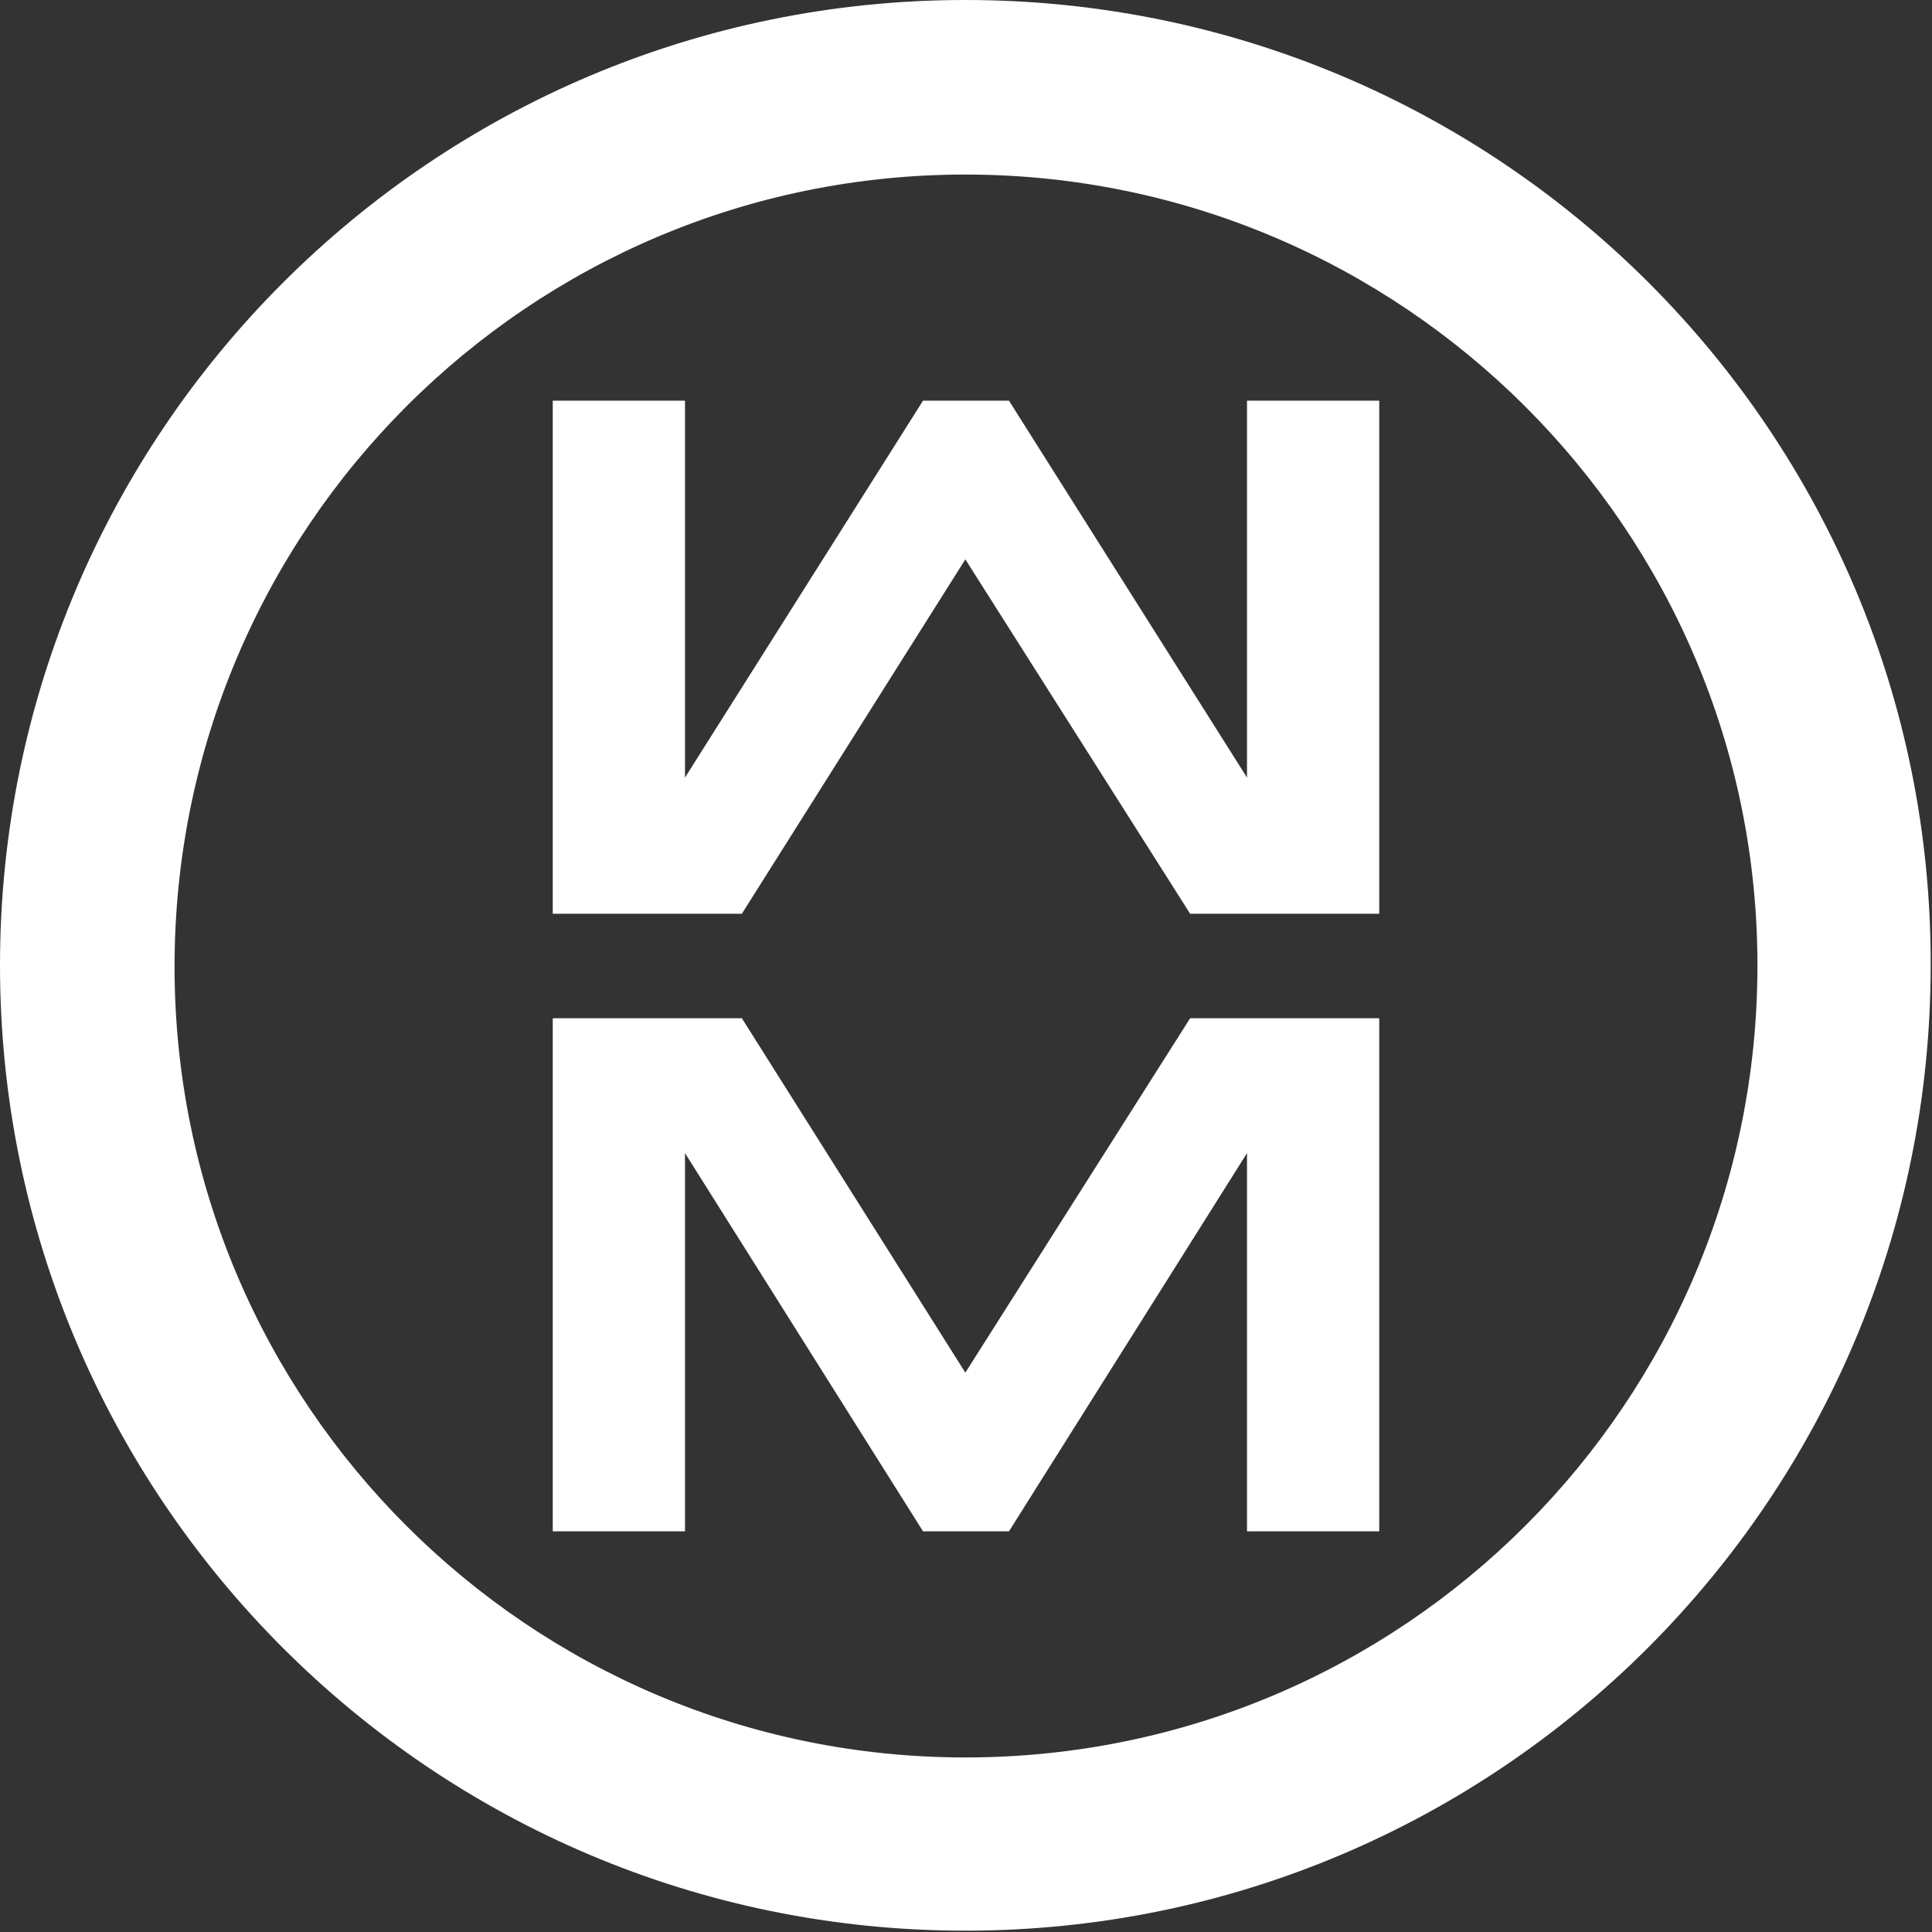 <?xml version="1.0" encoding="utf-8"?>
<!-- Generator: Adobe Illustrator 19.1.0, SVG Export Plug-In . SVG Version: 6.00 Build 0)  -->
<svg version="1.1" id="Layer_1" xmlns="http://www.w3.org/2000/svg" xmlns:xlink="http://www.w3.org/1999/xlink" x="0px" y="0px"
	 viewBox="0 0 146.1 146.1" style="enable-background:new 0 0 146.1 146.1;" xml:space="preserve">
<rect x="0" y="0" width="146.1" height="146.1" fill="#333333" stroke="none"/>
<style type="text/css">
	.st0{fill:#FFFFFF;}
</style>
<g id="XMLID_4_">
	<path id="XMLID_113_" class="st0" d="M73,0C32.7,0,0,32.7,0,73c0,40.3,32.7,73,73,73s73-32.7,73-73C146.1,32.7,113.4,0,73,0z
		 M73,132.9c-33,0-59.8-26.8-59.8-59.8C13.2,40,40,13.2,73,13.2S132.9,40,132.9,73C132.9,106.1,106.1,132.9,73,132.9z"/>
	<g id="XMLID_108_">
		<g id="XMLID_111_">
			<polygon id="XMLID_112_" class="st0" points="94.3,30.3 94.3,58.8 76.3,30.3 69.8,30.3 51.8,58.8 51.8,30.3 41.8,30.3 41.8,69.1 
				56.1,69.1 73,42.3 73,42.3 73,42.3 73,42.3 73,42.3 73,42.3 73,42.3 90,69.1 104.3,69.1 104.3,30.3 			"/>
		</g>
		<g id="XMLID_109_">
			<polygon id="XMLID_110_" class="st0" points="94.3,115.8 94.3,87.2 76.3,115.8 69.8,115.8 51.8,87.2 51.8,115.8 41.8,115.8 
				41.8,77 56.1,77 73,103.8 73,103.8 73,103.8 73,103.8 73,103.8 73,103.8 73,103.8 90,77 104.3,77 104.3,115.8 			"/>
		</g>
	</g>
</g>
</svg>
